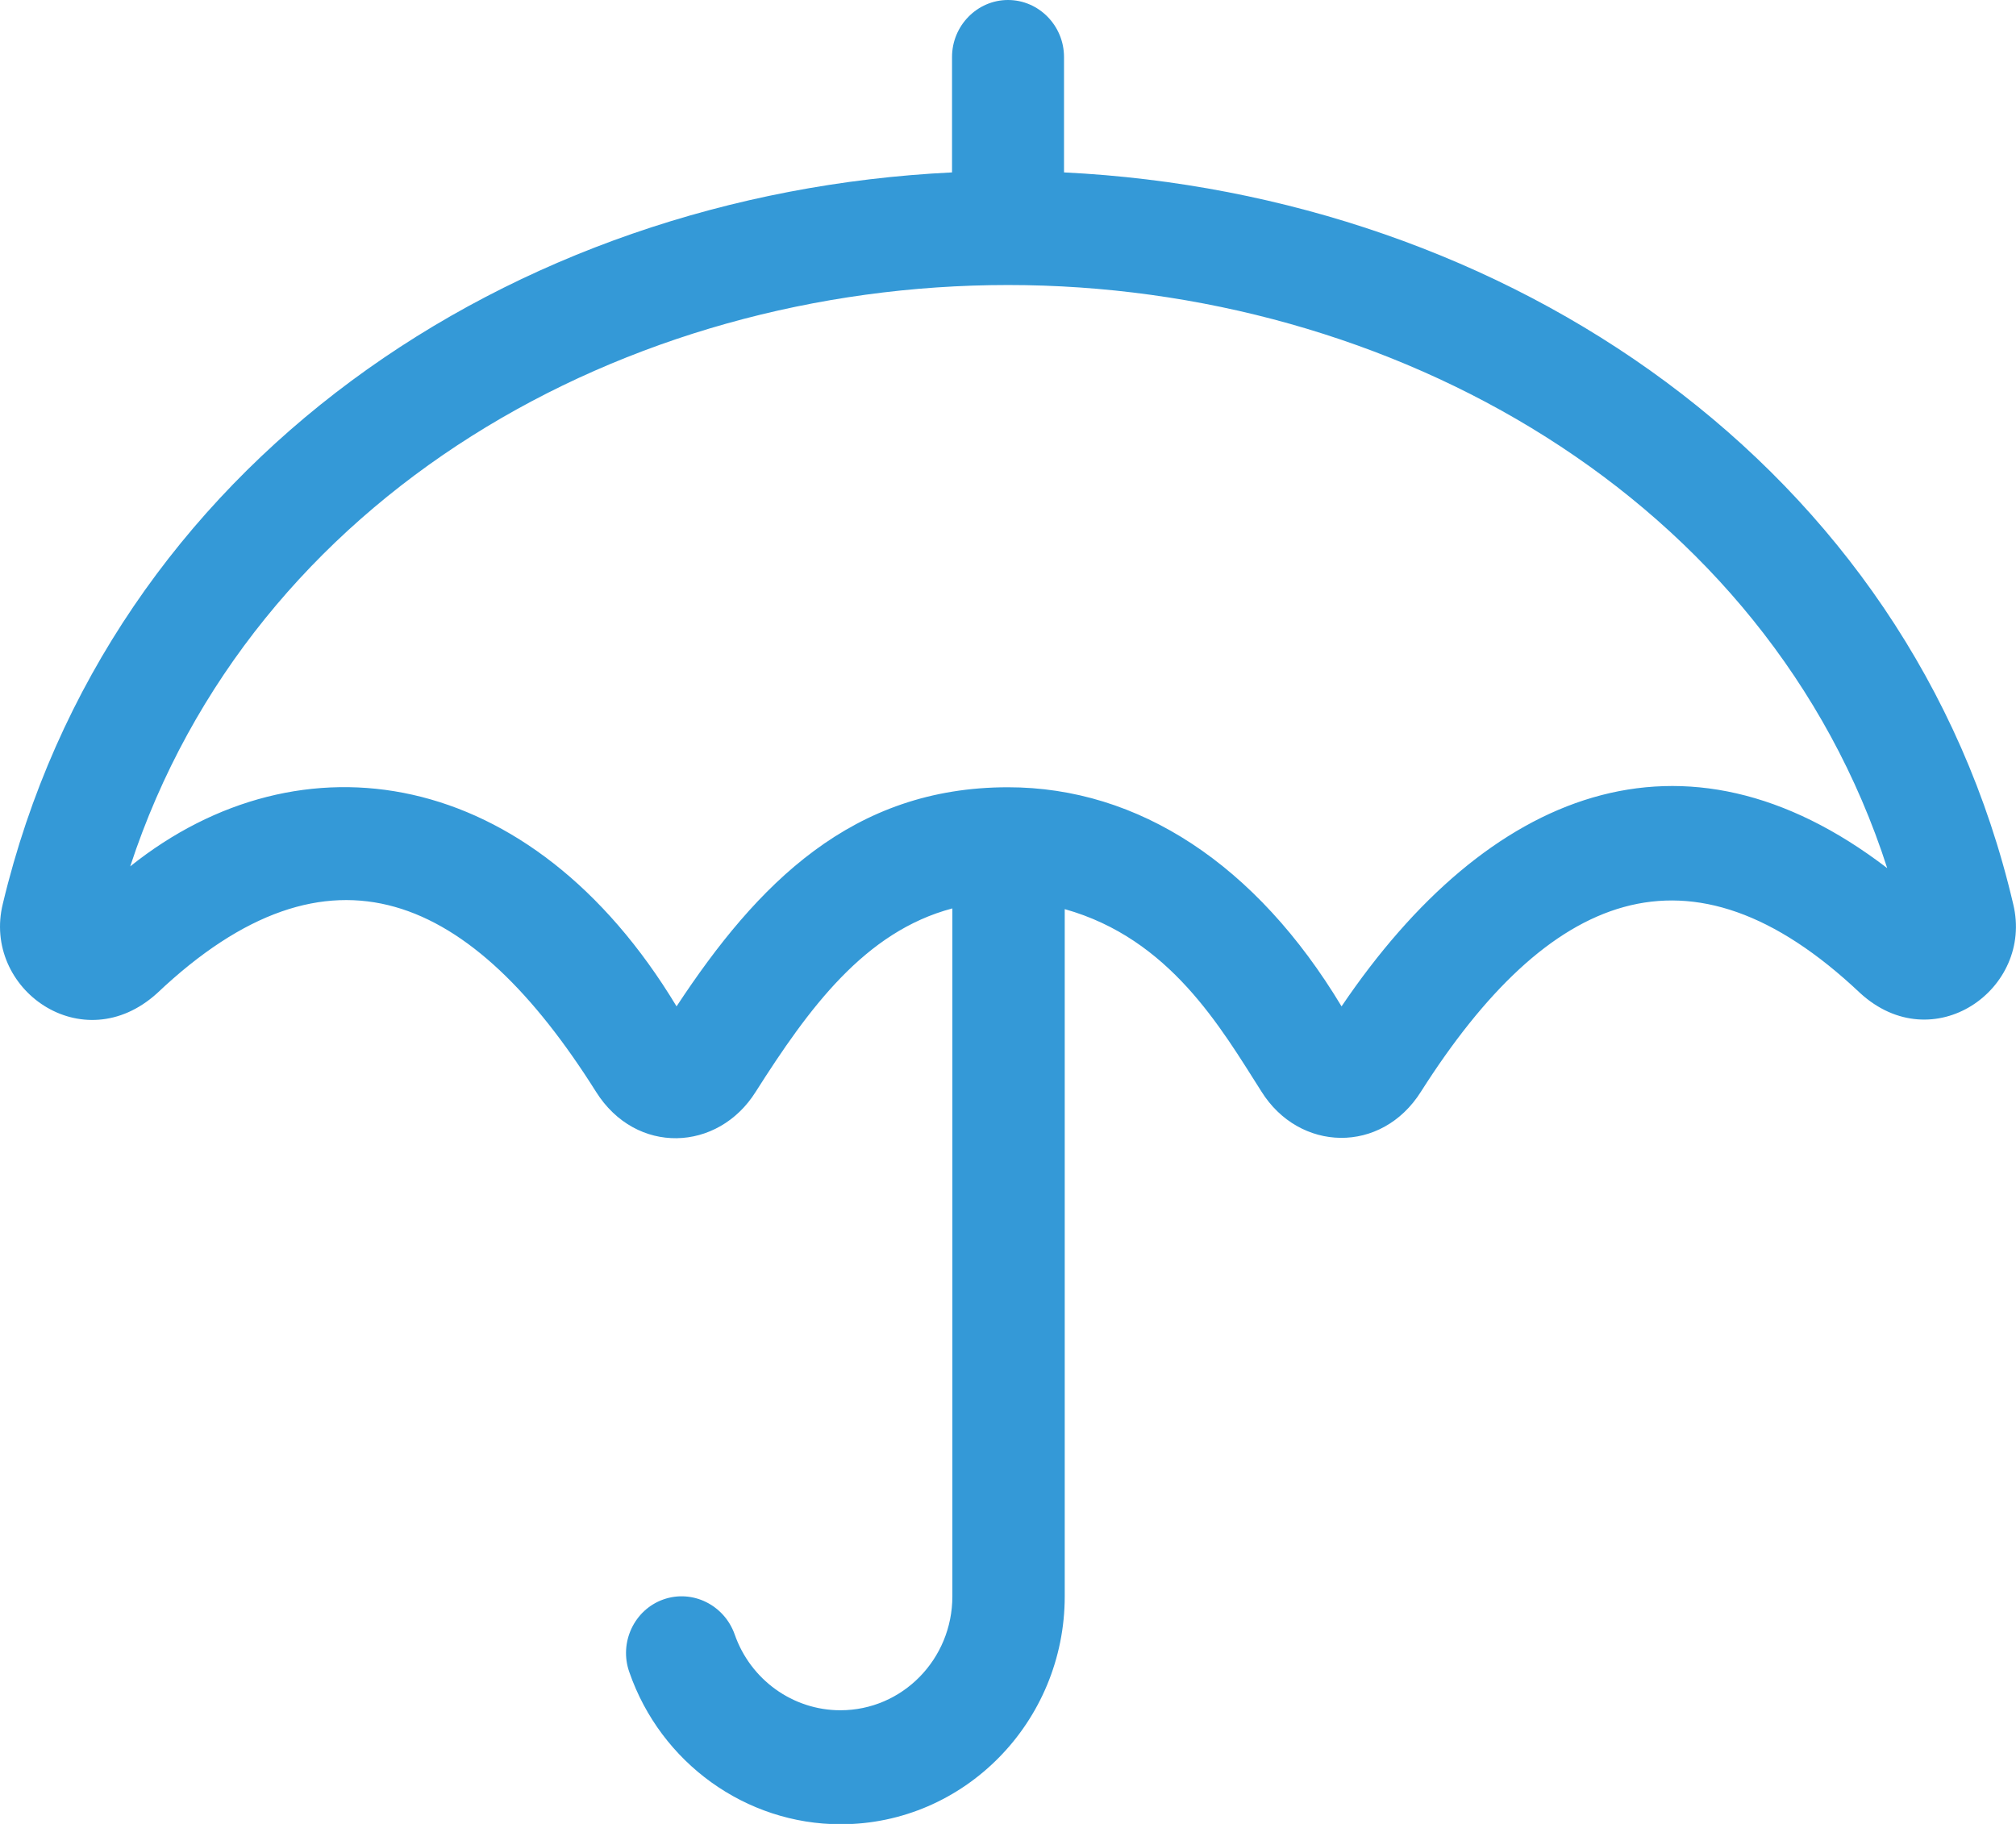 <svg width="42" height="38" viewBox="0 0 42 38" fill="none" xmlns="http://www.w3.org/2000/svg">
<path d="M41.942 18.837C39.806 9.708 31.391 4.045 22.167 3.592V1.188C22.167 0.534 21.642 0 21 0C20.359 0 19.834 0.534 19.834 1.188V3.592C10.646 4.037 2.254 9.641 0.059 18.829C-0.379 20.603 1.721 22.102 3.274 20.692C6.884 17.271 9.83 18.636 12.418 22.748C13.249 24.069 14.956 24.002 15.743 22.748C16.851 21.004 18.018 19.408 19.841 18.926V33.257C19.841 34.571 18.798 35.632 17.508 35.632C16.516 35.632 15.634 34.994 15.306 34.052C15.087 33.435 14.423 33.109 13.818 33.324C13.213 33.539 12.892 34.222 13.111 34.838C13.767 36.731 15.539 38.007 17.515 38.007C20.089 38.007 22.182 35.877 22.182 33.257V18.941C24.376 19.557 25.434 21.412 26.28 22.741C27.067 24.002 28.781 24.054 29.605 22.741C32.244 18.592 35.19 17.323 38.748 20.685C40.272 22.087 42.372 20.61 41.942 18.837ZM27.949 20.967C26.177 18.02 23.727 16.402 21 16.402C17.756 16.402 15.78 18.406 14.095 20.967C11.062 15.935 6.257 15.215 2.713 18.05C5.258 10.294 13.038 5.938 21 5.938C28.97 5.938 36.823 10.339 39.317 18.087C35.066 14.829 30.997 16.462 27.949 20.967Z" fill="#3499D7"/>
</svg>
